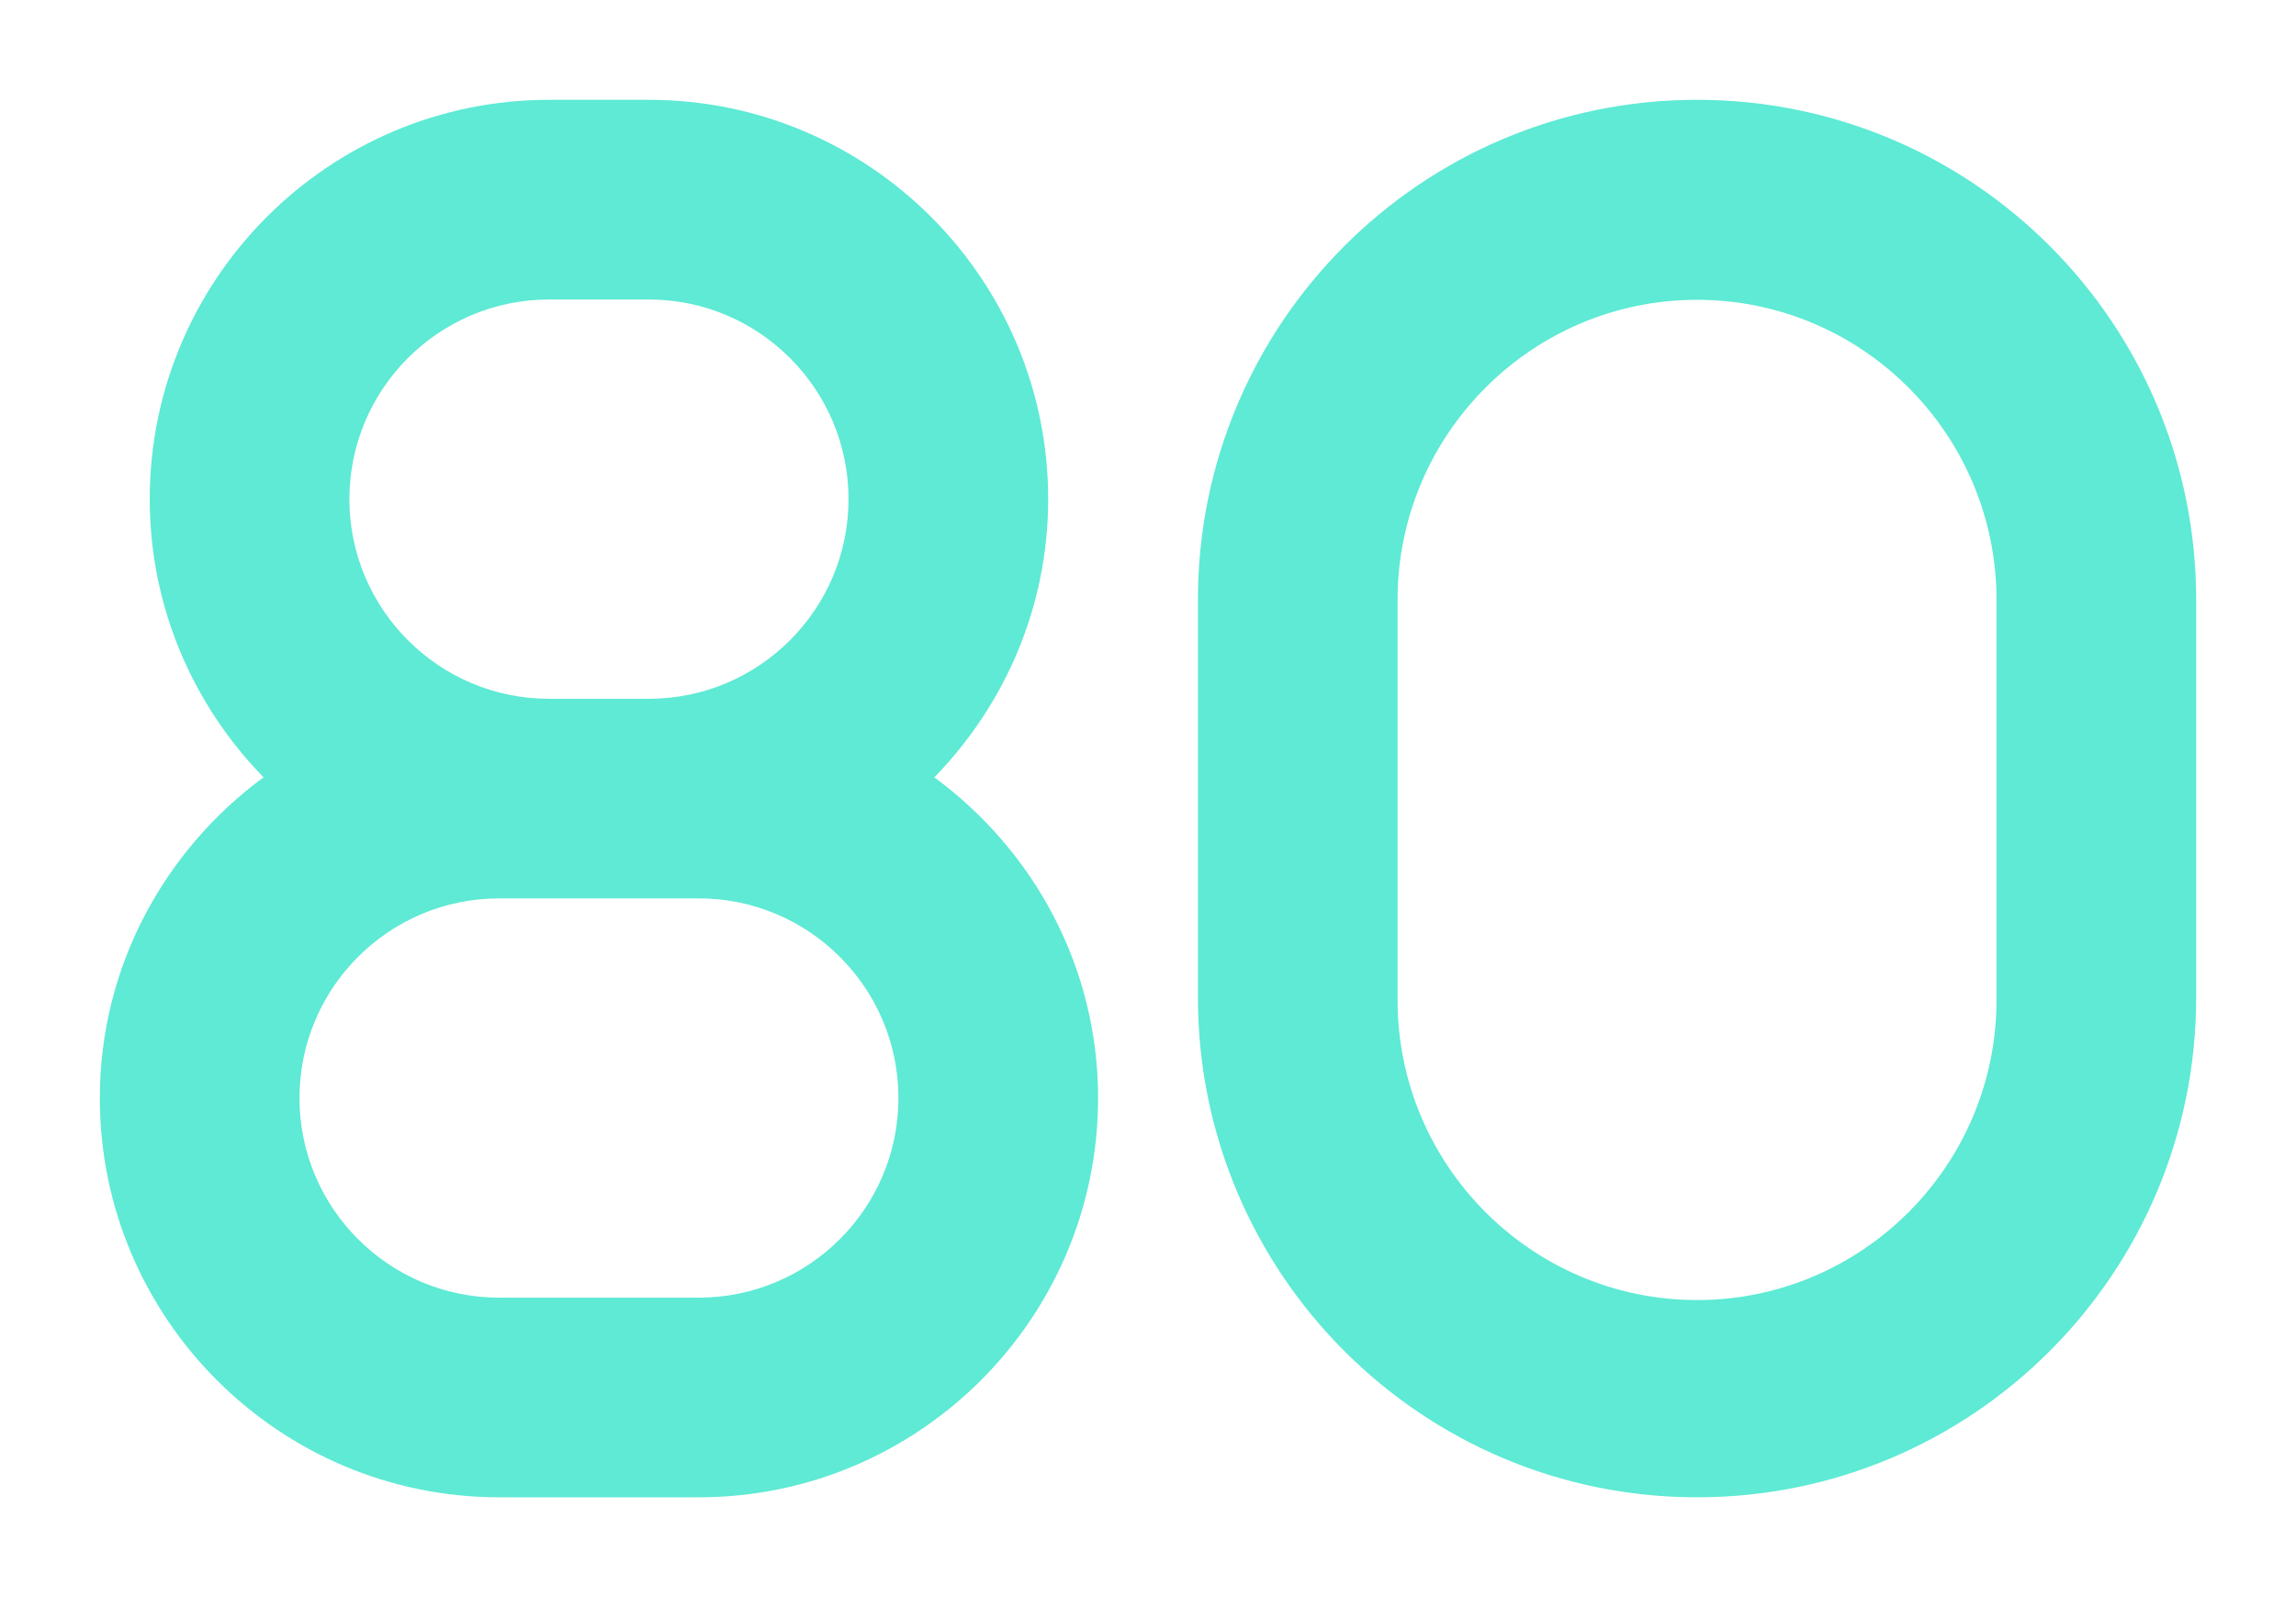 <svg width="46" height="32" viewBox="0 0 46 32" fill="none" xmlns="http://www.w3.org/2000/svg">
<path d="M18.719 15.575C20.125 14.131 21 12.169 21 10C21 5.589 17.411 2 13 2H11C6.589 2 3 5.589 3 10C3 12.169 3.874 14.133 5.28 15.574C3.302 17.031 2 19.363 2 22C2 26.411 5.589 30 10 30H14C18.411 30 22 26.411 22 22C22 19.363 20.7 17.031 18.719 15.575ZM11 6.001H13C15.206 6.001 17 7.794 17 10.001C17 12.207 15.206 14.001 13 14.001H11C8.794 14.001 7 12.207 7 10.001C7 7.794 8.794 6.001 11 6.001V6.001ZM14 26H10C7.794 26 6 24.206 6 22C6 19.794 7.794 18 10 18H14C16.206 18 18 19.794 18 22C18 24.206 16.206 26 14 26Z" fill="#5EEAD4"/>
<path d="M34 2C28.477 2 24 6.486 24 12.02V19.98C24 25.514 28.477 30 34 30C39.523 30 44 25.514 44 19.98V12.02C44 6.483 39.525 2 34 2V2ZM40 20.036C40 23.35 37.309 26.048 34 26.048C30.692 26.048 28 23.35 28 20.036V12.02C28 8.704 30.692 6.007 34 6.007C37.309 6.007 40 8.704 40 12.02V20.036Z" fill="#5EEAD4"/>
</svg>
